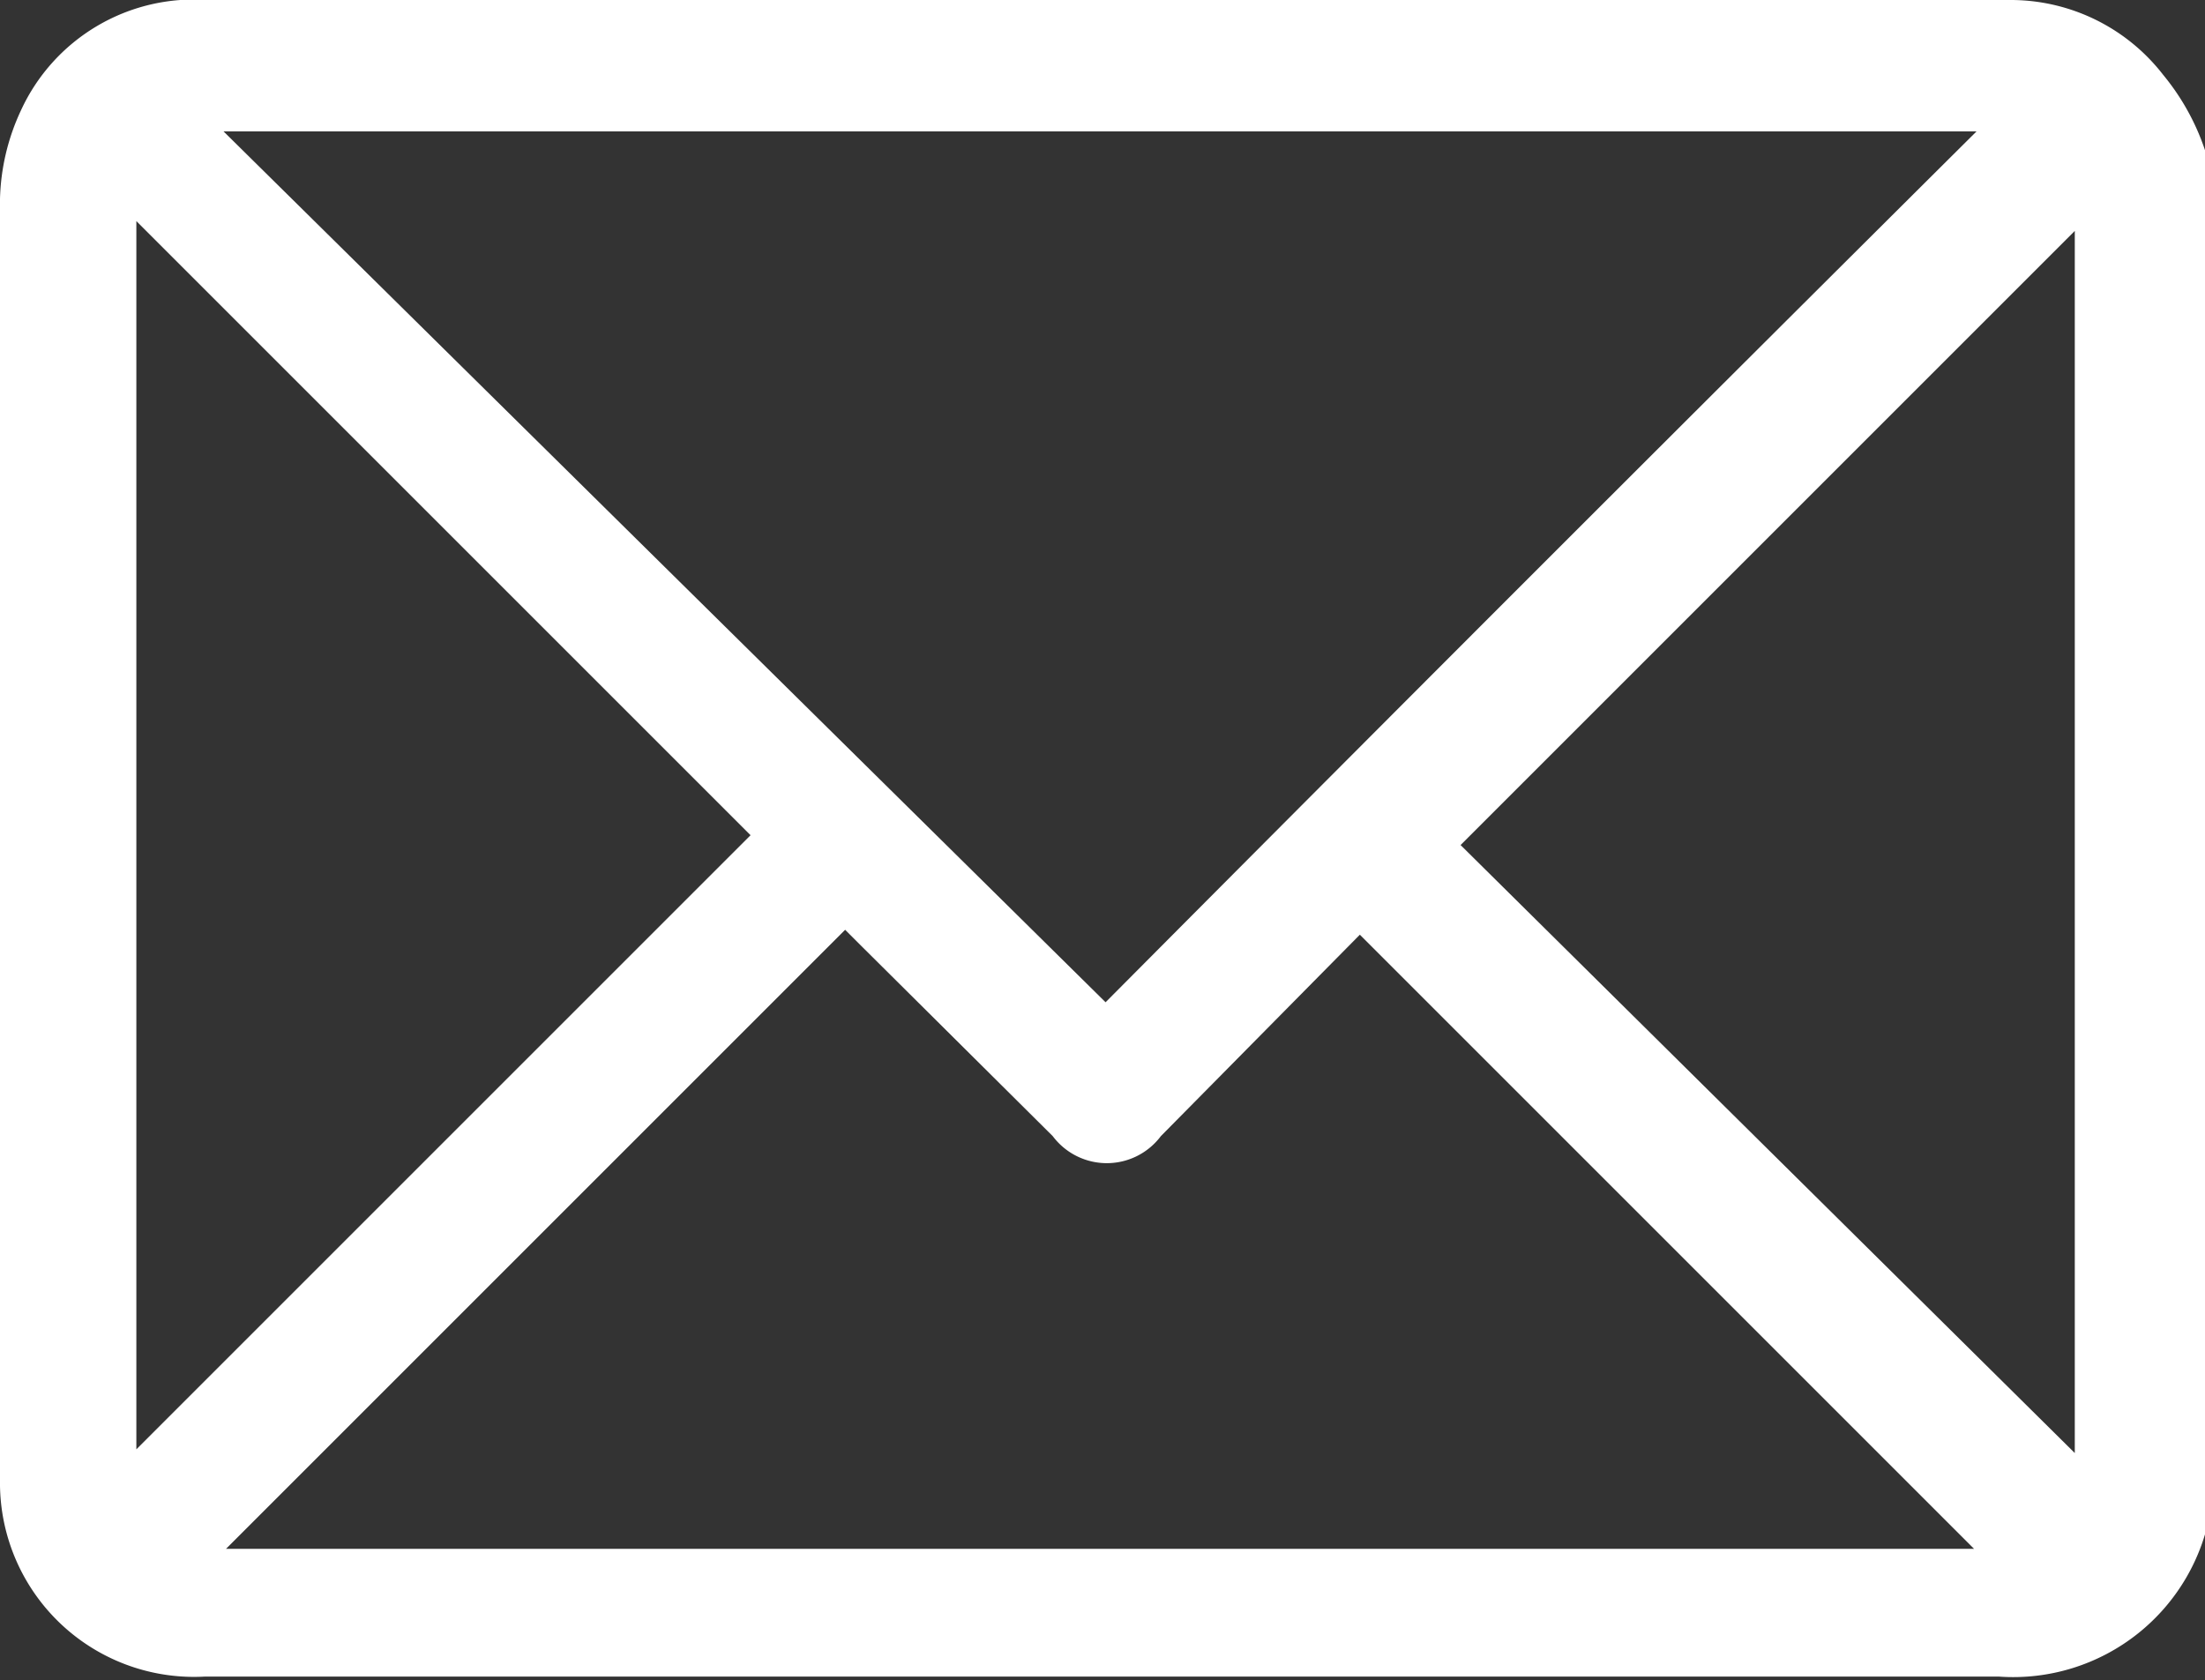 <svg id="Layer_1" data-name="Layer 1" xmlns="http://www.w3.org/2000/svg" viewBox="0 0 17.95 13.68"><rect x="0" y="0" width="17.95" height="13.68" fill="#333333" stroke="none"/><path d="M16.89,11.83V1.88l-5,5ZM6.11,6.8l-5-5v10ZM1.84,12.61H16.07l-5-5L9.45,9.25a.55.55,0,0,1-.88,0L7,7.69l-.12-.12ZM9,8.16q3.57-3.59,7.09-7.09H1.82ZM18,1.4V12.27s0,0,0,0a1.63,1.63,0,0,1-1.73,1.38c-.79,0-1.57,0-2.35,0H1.67A1.58,1.58,0,0,1,0,12.05Q0,6.85,0,1.62A1.8,1.8,0,0,1,.17.9,1.55,1.55,0,0,1,1.69,0H16.38a1.57,1.57,0,0,1,1.23.61A1.92,1.92,0,0,1,18,1.4Z" style="fill:#fff"/></svg>